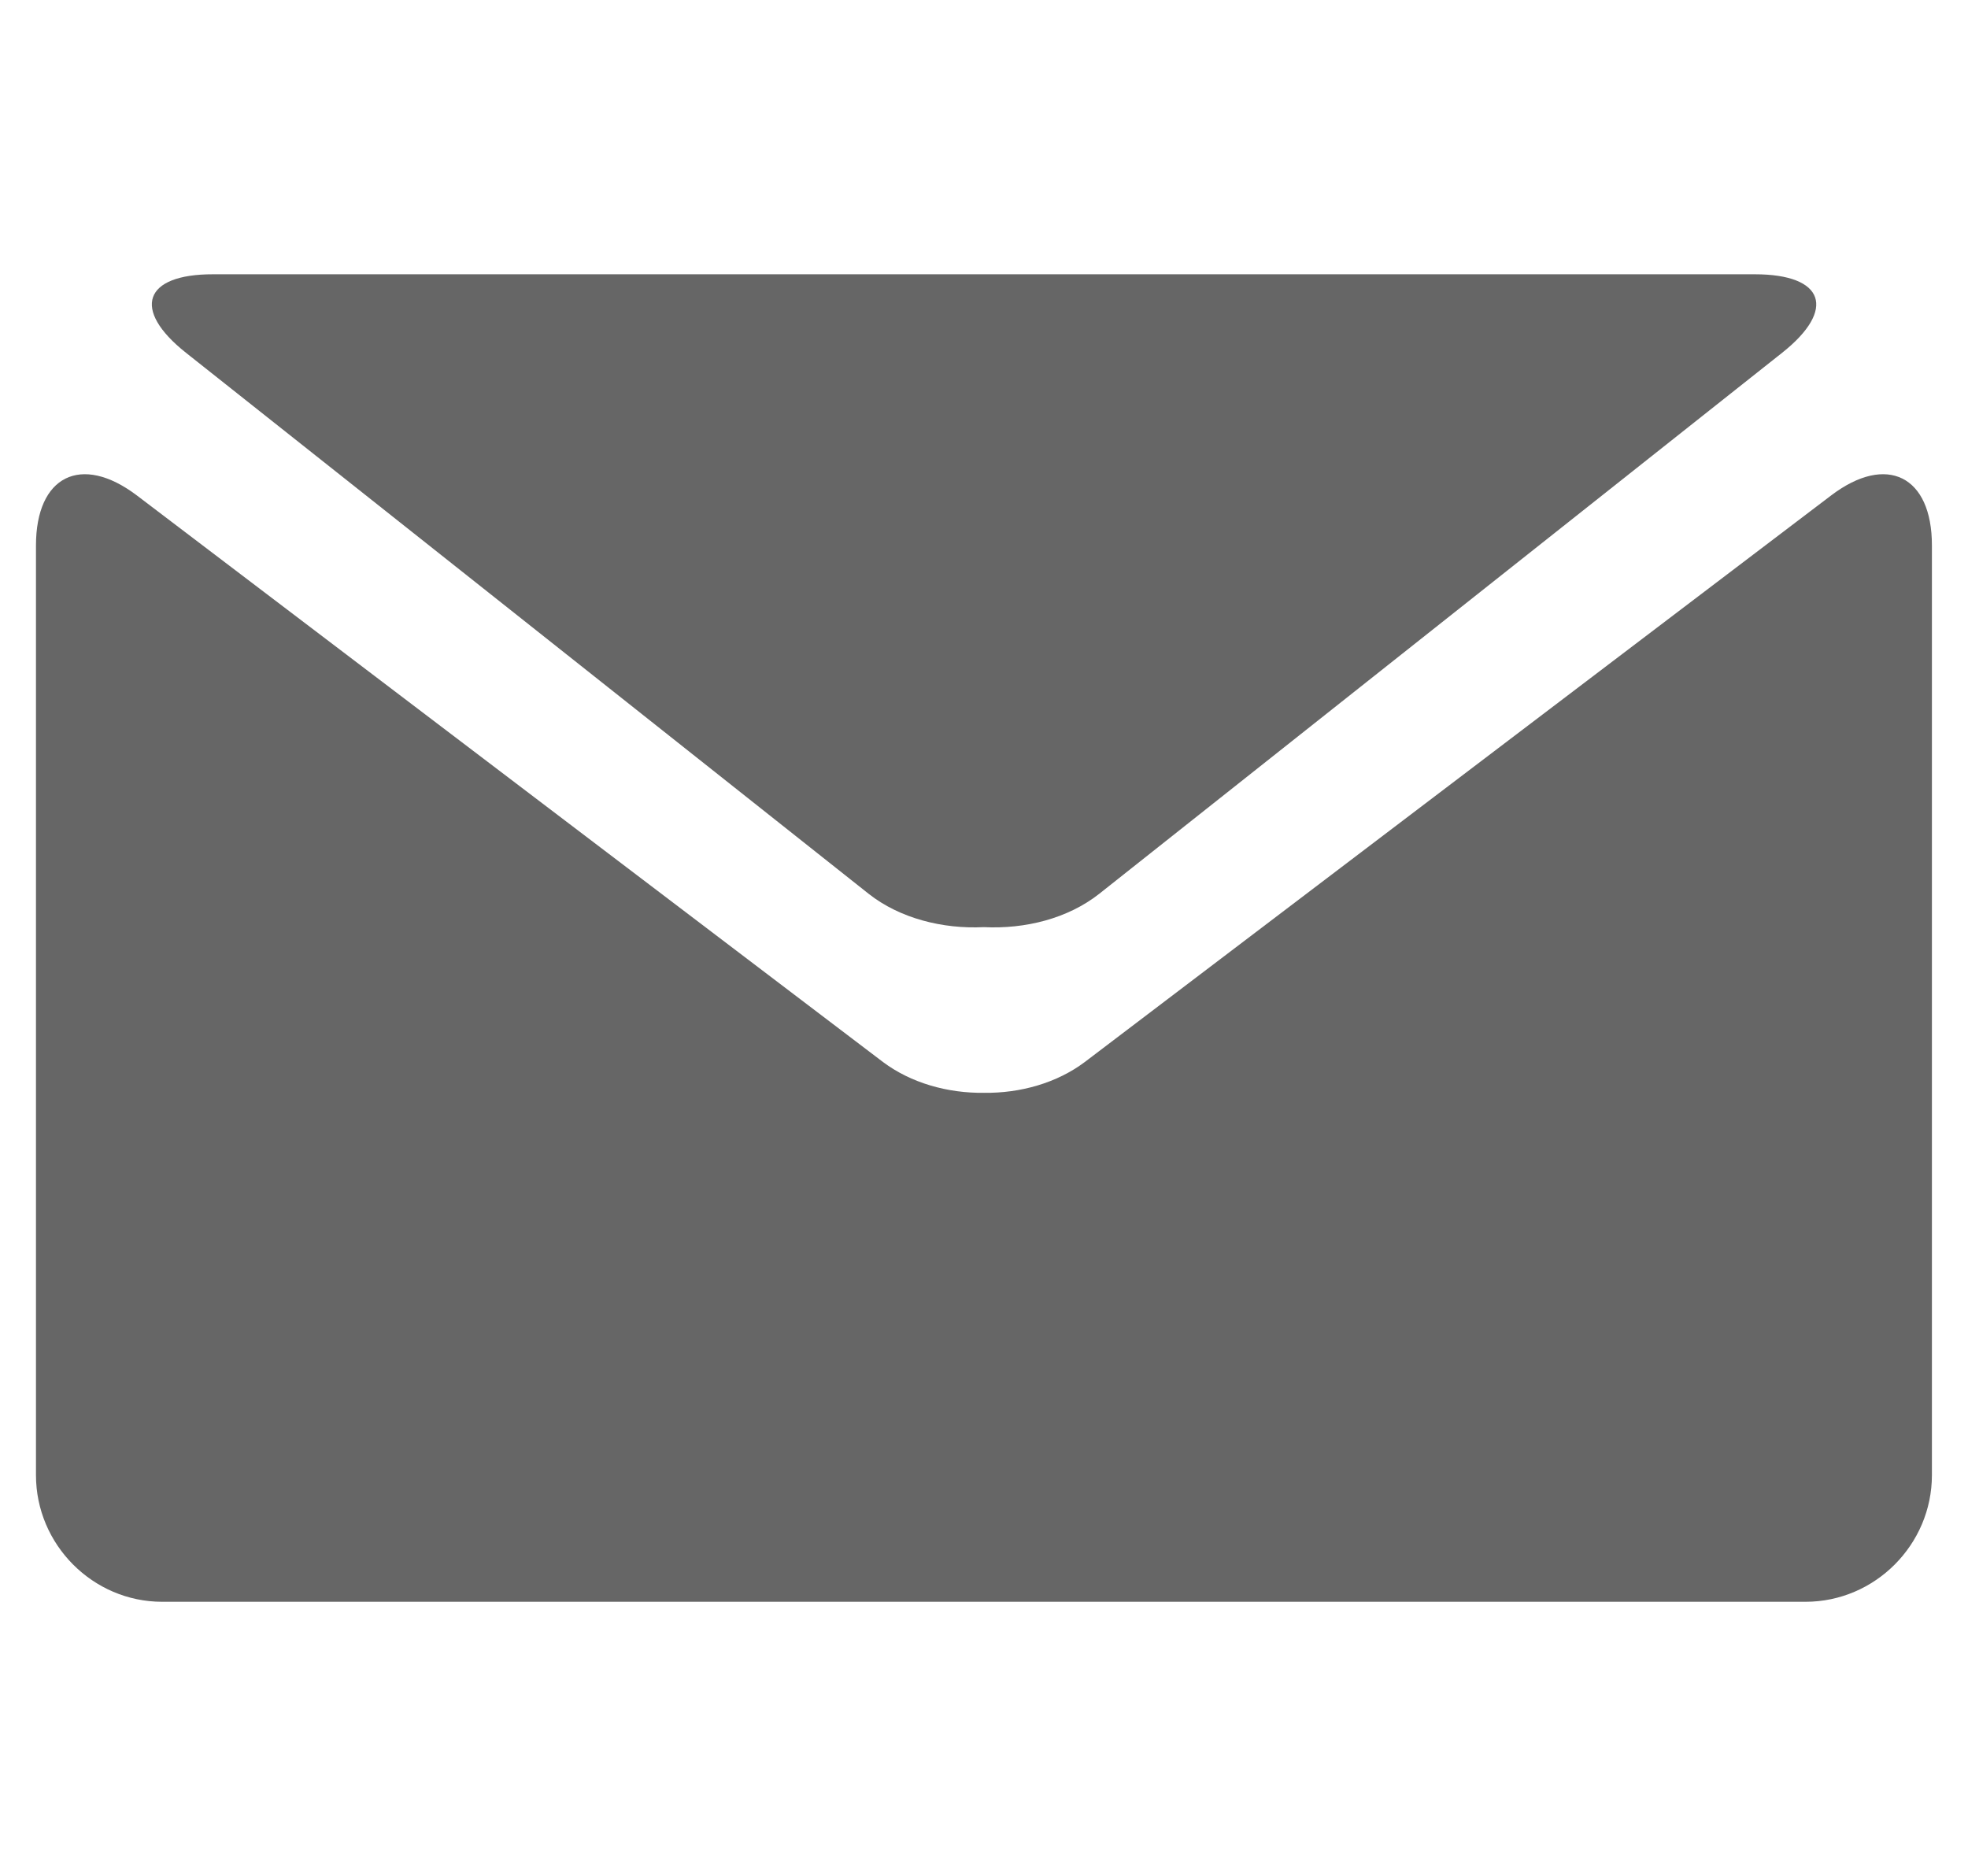 <?xml version="1.0" encoding="utf-8"?>
<!-- Generator: Adobe Illustrator 16.0.0, SVG Export Plug-In . SVG Version: 6.00 Build 0)  -->
<!DOCTYPE svg PUBLIC "-//W3C//DTD SVG 1.0//EN" "http://www.w3.org/TR/2001/REC-SVG-20010904/DTD/svg10.dtd">
<svg version="1.0" id="Layer_1" xmlns="http://www.w3.org/2000/svg" xmlns:xlink="http://www.w3.org/1999/xlink" x="0px" y="0px"
	 width="17.343px" height="16.531px" viewBox="0 0 17.343 16.531" enable-background="new 0 0 17.343 16.531" xml:space="preserve">
<g>
	<path fill="#666666" d="M1.638,3.108l6.018,4.769c0.273,0.215,0.651,0.311,1.014,0.293c0.366,0.018,0.74-0.076,1.016-0.293
		l6.02-4.769c0.48-0.381,0.372-0.691-0.241-0.691H1.877C1.266,2.416,1.158,2.727,1.638,3.108L1.638,3.108z M1.638,3.108"/>
	<path fill="#666666" d="M16.138,4.365L9.559,9.359C9.314,9.543,8.992,9.634,8.672,9.63C8.35,9.634,8.028,9.543,7.782,9.359
		L1.205,4.365C0.715,3.995,0.317,4.194,0.317,4.807v8.192c0,0.612,0.501,1.116,1.112,1.116h14.482c0.612,0,1.114-0.504,1.114-1.116
		V4.807C17.026,4.194,16.626,3.995,16.138,4.365L16.138,4.365z M16.138,4.365"/>
</g>
</svg>
